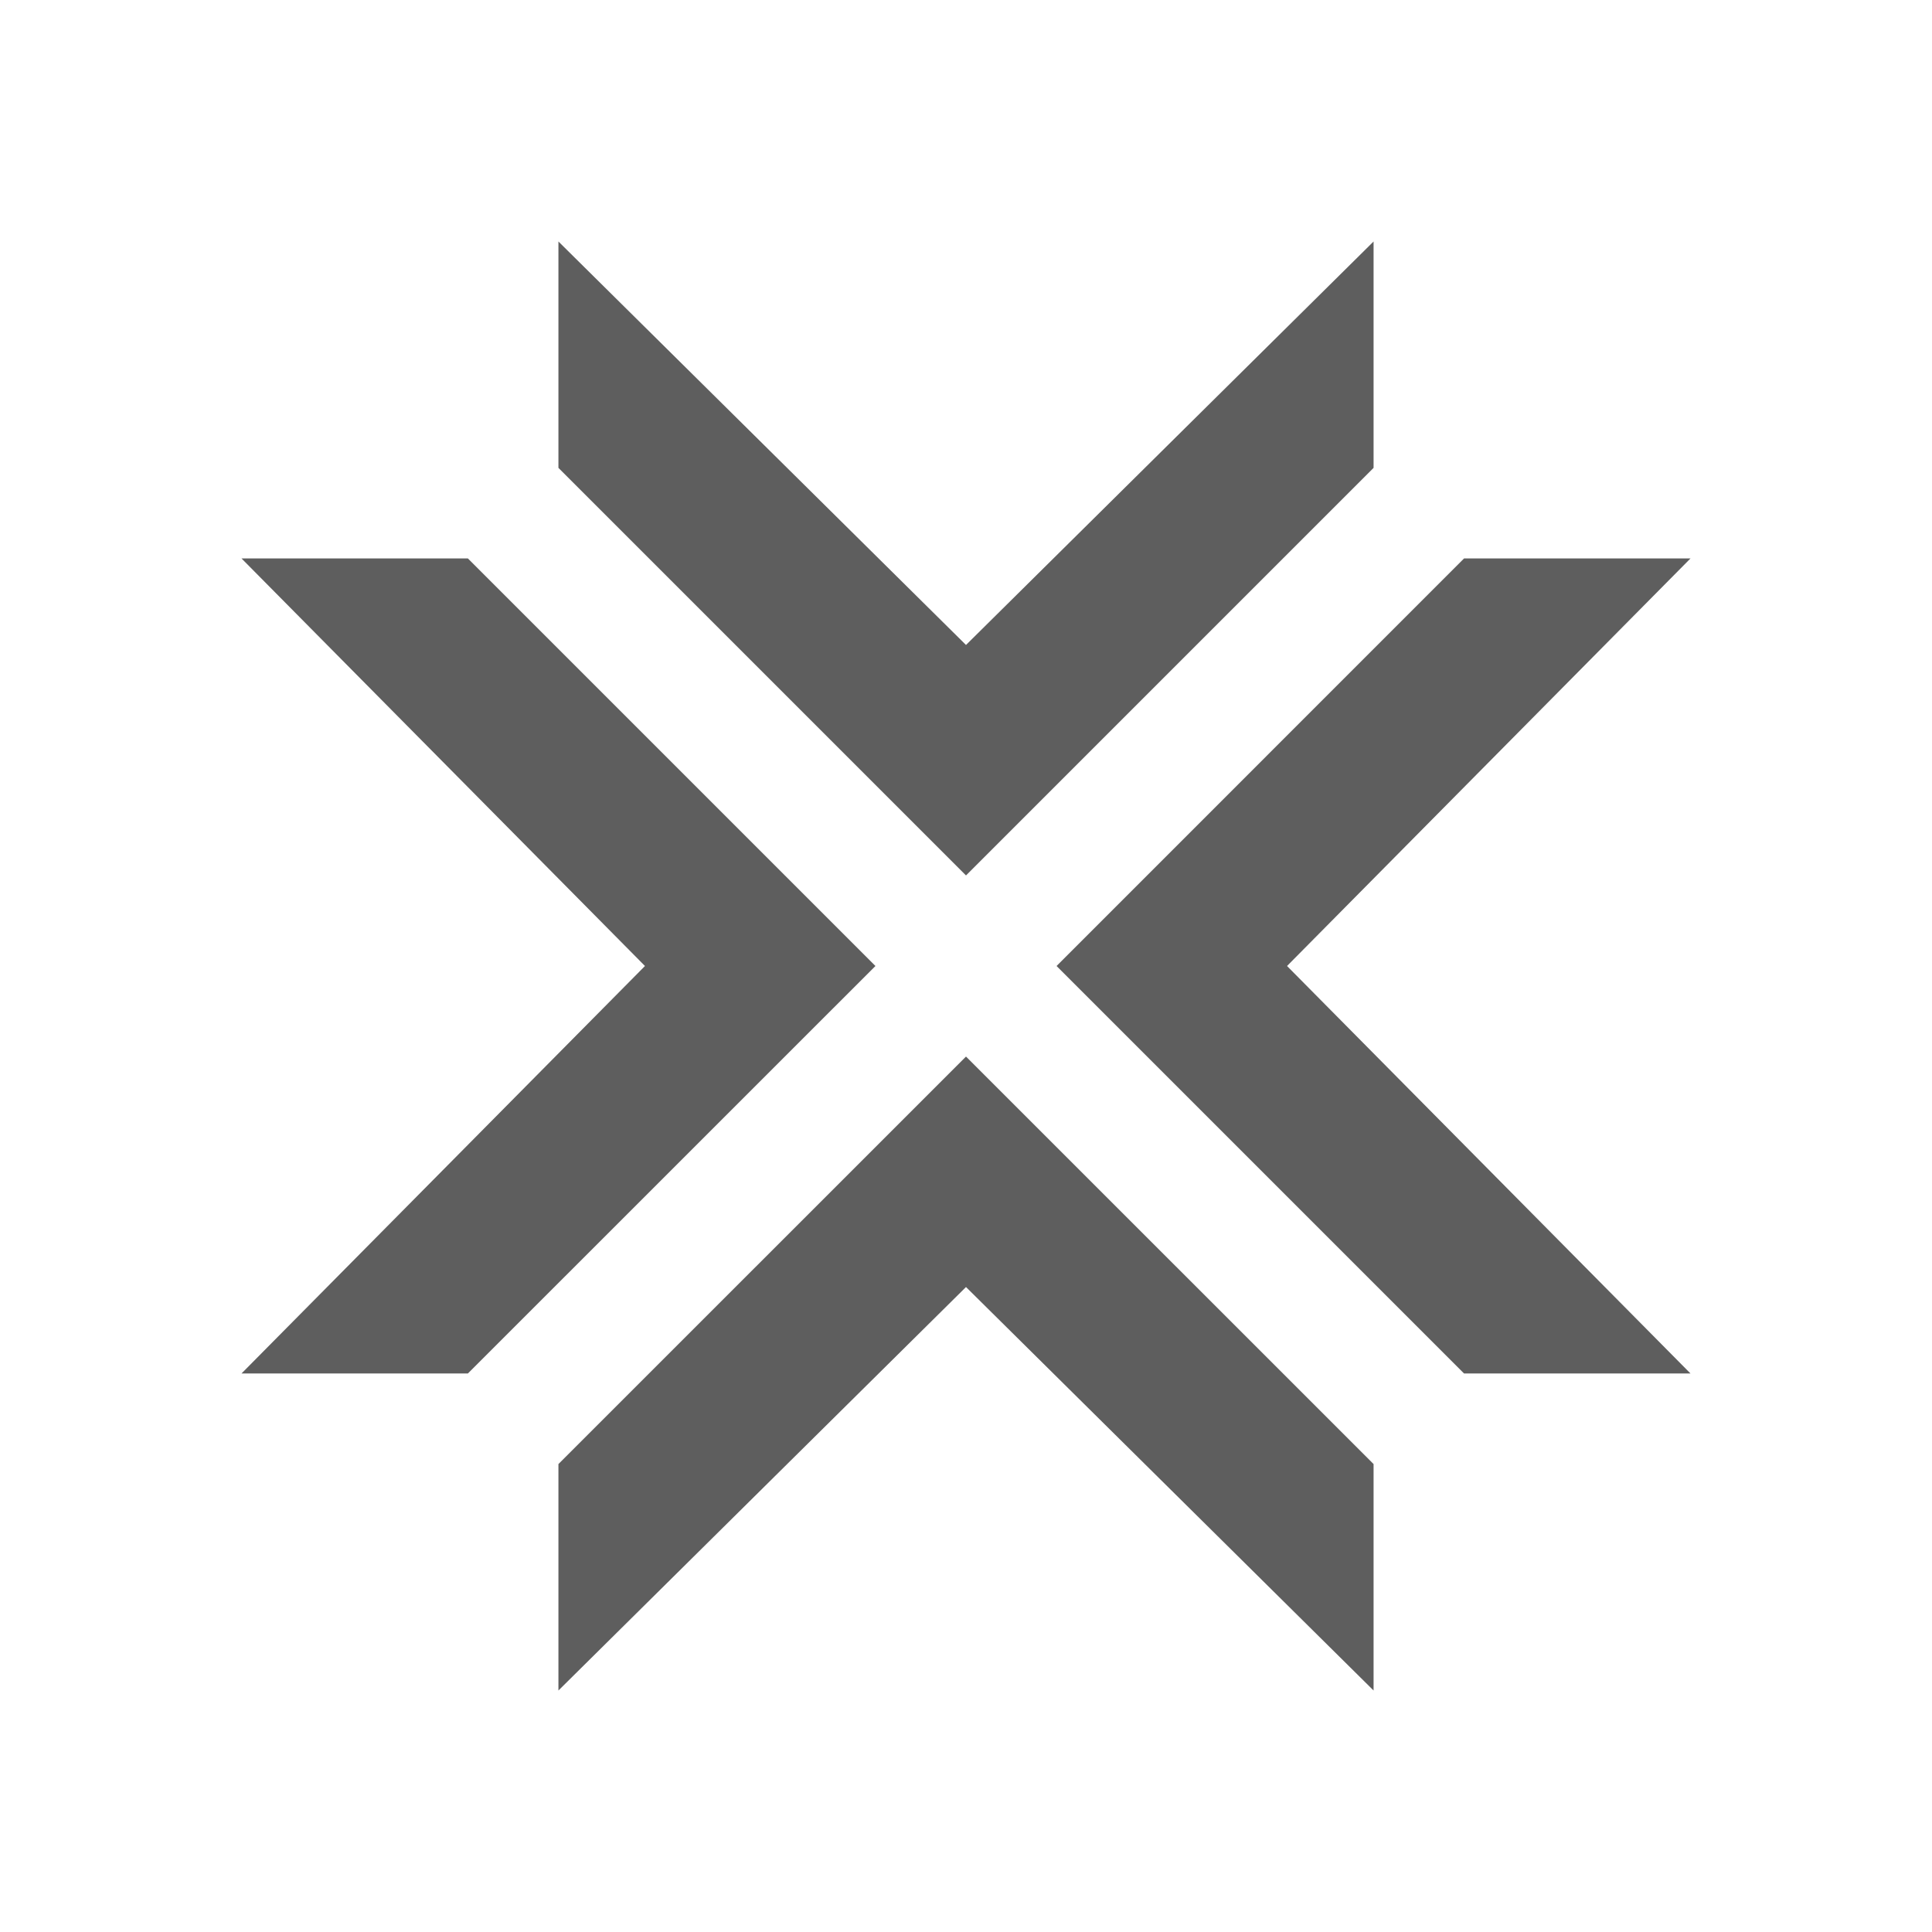 <svg xmlns="http://www.w3.org/2000/svg" xmlns:xlink="http://www.w3.org/1999/xlink" width="24" height="24" viewBox="0 0 24 24"><path fill="#5E5E5E" d="M6.937 5.812V3L12 8.012L17.063 3v2.812L12 10.875zm0 12.375V21L12 15.988L17.063 21v-2.813L12 13.125zm11.25-1.125H21L15.988 12L21 6.937h-2.813L13.125 12zm-12.375 0H3L8.012 12L3 6.937h2.812L10.875 12z"/></svg>
